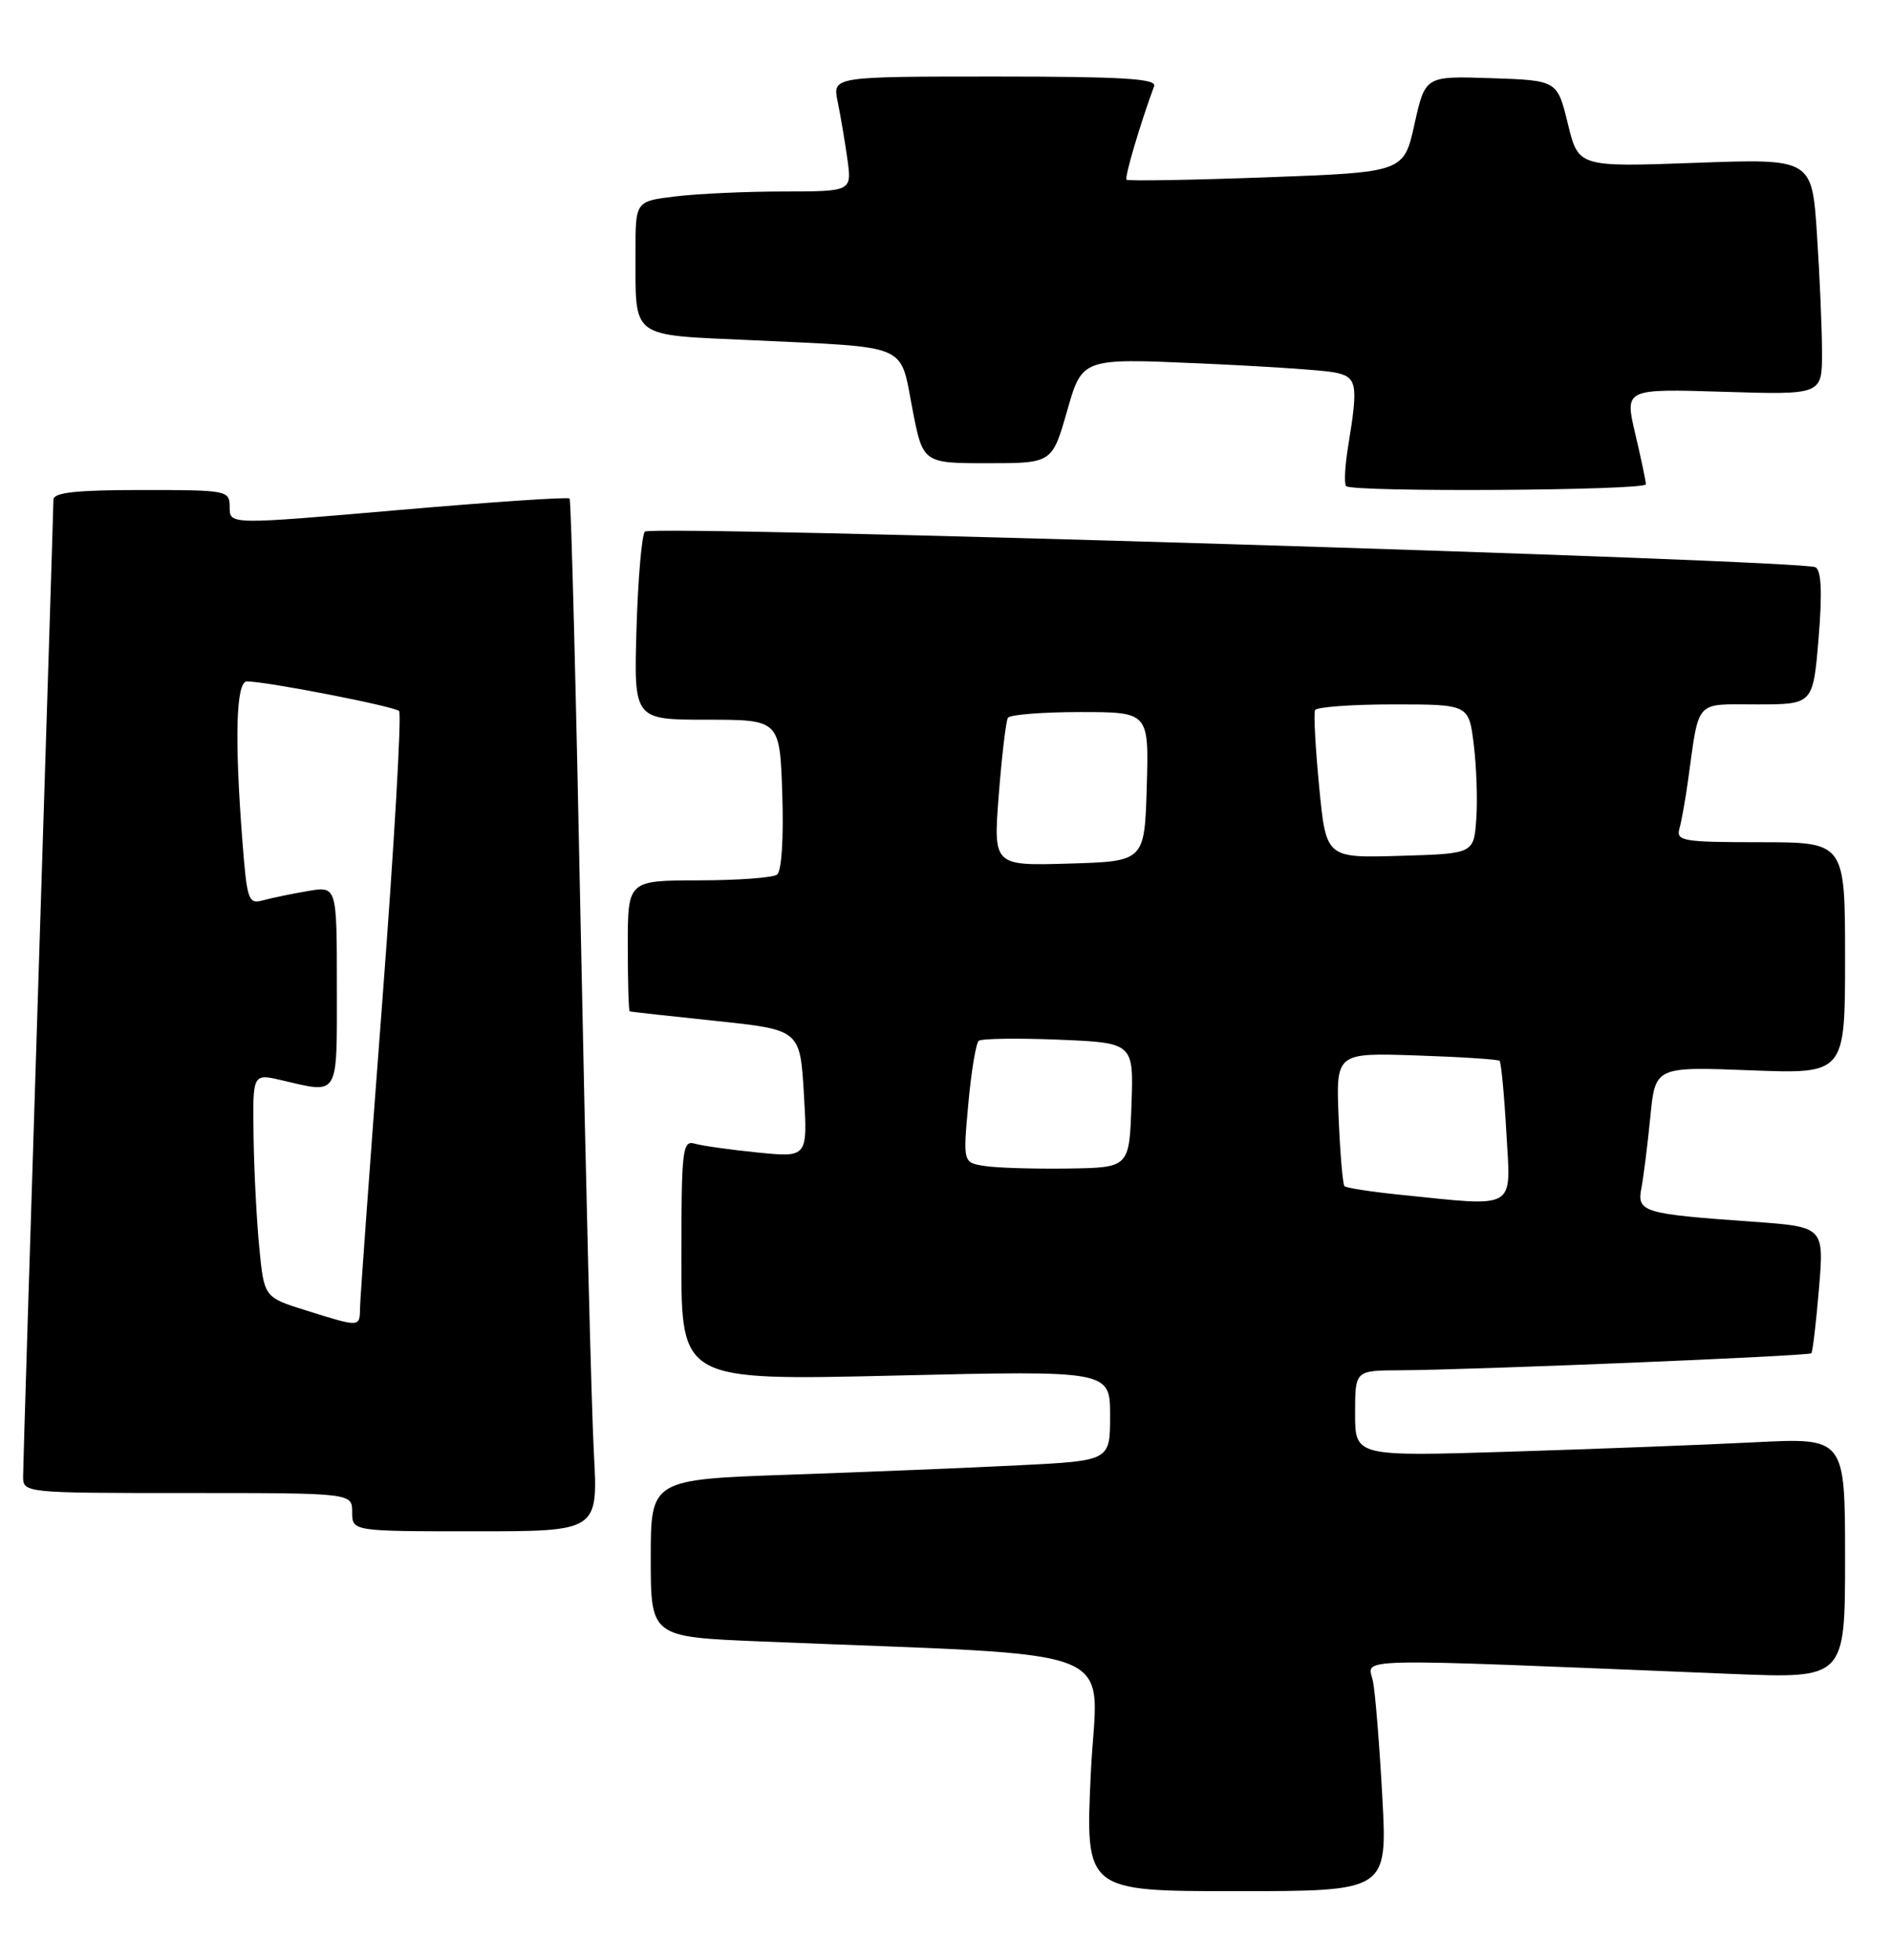 <?xml version="1.0" encoding="UTF-8" standalone="no"?>
<!DOCTYPE svg PUBLIC "-//W3C//DTD SVG 1.1//EN" "http://www.w3.org/Graphics/SVG/1.1/DTD/svg11.dtd" >
<svg xmlns="http://www.w3.org/2000/svg" xmlns:xlink="http://www.w3.org/1999/xlink" version="1.1" viewBox="0 0 247 256">
 <g >
 <path fill="currentColor"
d=" M 180.56 234.75 C 180.19 228.01 179.65 221.21 179.34 219.63 C 178.73 216.45 174.82 216.53 226.25 218.63 C 241.00 219.23 241.00 219.23 241.00 203.50 C 241.00 187.78 241.00 187.78 229.25 188.37 C 222.79 188.70 208.39 189.25 197.25 189.60 C 177.00 190.23 177.00 190.23 177.00 184.62 C 177.00 179.00 177.00 179.00 182.75 178.97 C 192.20 178.93 236.23 177.11 236.59 176.75 C 236.77 176.56 237.22 172.77 237.59 168.32 C 238.27 160.23 238.27 160.23 228.88 159.56 C 214.54 158.54 213.79 158.31 214.40 155.16 C 214.68 153.70 215.20 149.53 215.56 145.91 C 216.20 139.31 216.20 139.31 228.60 139.79 C 241.00 140.27 241.00 140.27 241.00 125.14 C 241.00 110.00 241.00 110.00 229.93 110.00 C 219.87 110.00 218.91 109.84 219.36 108.25 C 219.63 107.29 220.14 104.47 220.48 102.00 C 221.99 91.19 221.26 92.00 229.49 92.00 C 236.82 92.00 236.82 92.00 237.54 83.39 C 238.03 77.48 237.91 74.56 237.15 74.09 C 235.59 73.13 85.13 68.54 84.24 69.43 C 83.83 69.83 83.34 75.53 83.14 82.08 C 82.79 94.00 82.79 94.00 92.33 94.00 C 101.86 94.00 101.86 94.00 102.18 103.75 C 102.37 109.48 102.09 113.80 101.50 114.23 C 100.95 114.64 96.34 114.98 91.25 114.98 C 82.00 115.00 82.00 115.00 82.00 123.50 C 82.00 128.18 82.11 132.04 82.25 132.09 C 82.39 132.15 87.45 132.71 93.50 133.34 C 104.50 134.50 104.50 134.50 105.00 142.84 C 105.50 151.18 105.50 151.18 99.00 150.53 C 95.42 150.17 91.71 149.65 90.75 149.37 C 89.14 148.90 89.00 150.09 89.00 164.59 C 89.00 180.32 89.00 180.32 117.00 179.66 C 145.00 179.00 145.00 179.00 145.00 184.89 C 145.00 190.78 145.00 190.78 133.25 191.37 C 126.79 191.70 113.29 192.25 103.25 192.60 C 85.00 193.23 85.00 193.23 85.00 203.51 C 85.00 213.79 85.00 213.79 99.25 214.38 C 148.31 216.42 143.28 214.42 142.48 231.61 C 141.76 247.00 141.76 247.00 161.49 247.00 C 181.22 247.00 181.22 247.00 180.56 234.75 Z  M 77.57 189.75 C 77.26 184.11 76.50 153.85 75.88 122.50 C 75.26 91.15 74.60 65.32 74.40 65.11 C 74.20 64.89 64.13 65.57 52.02 66.62 C 30.00 68.53 30.00 68.53 30.00 66.27 C 30.00 64.04 29.78 64.00 18.50 64.00 C 9.98 64.00 7.00 64.32 6.98 65.25 C 6.98 65.94 6.08 94.40 5.00 128.50 C 3.92 162.60 3.02 191.51 3.02 192.75 C 3.00 195.00 3.00 195.00 24.50 195.00 C 46.00 195.00 46.00 195.00 46.00 197.50 C 46.00 200.00 46.00 200.00 62.07 200.00 C 78.13 200.00 78.13 200.00 77.57 189.75 Z  M 214.98 63.25 C 214.98 62.84 214.35 59.86 213.59 56.64 C 212.21 50.77 212.21 50.77 225.10 51.17 C 238.00 51.57 238.00 51.57 237.99 46.04 C 237.99 42.99 237.69 36.05 237.33 30.61 C 236.68 20.71 236.68 20.71 221.43 21.27 C 206.17 21.82 206.17 21.82 204.79 16.16 C 203.41 10.50 203.41 10.50 194.78 10.21 C 186.16 9.92 186.16 9.92 184.76 16.21 C 183.37 22.50 183.37 22.50 165.43 23.16 C 155.57 23.52 147.34 23.66 147.15 23.47 C 146.86 23.19 148.89 16.30 150.75 11.25 C 151.11 10.27 146.55 10.00 129.98 10.00 C 108.75 10.00 108.75 10.00 109.41 13.25 C 109.78 15.04 110.35 18.41 110.68 20.75 C 111.27 25.00 111.27 25.00 102.39 25.01 C 97.50 25.01 91.14 25.30 88.25 25.65 C 83.00 26.28 83.00 26.28 83.01 32.89 C 83.04 44.42 82.07 43.69 98.34 44.44 C 118.96 45.41 117.52 44.79 119.16 53.31 C 120.54 60.50 120.54 60.50 128.99 60.50 C 137.43 60.50 137.43 60.50 139.39 53.65 C 141.35 46.79 141.35 46.79 156.42 47.45 C 164.72 47.81 172.74 48.34 174.25 48.63 C 177.28 49.21 177.44 50.07 176.10 58.24 C 175.67 60.85 175.55 63.21 175.83 63.49 C 176.64 64.31 215.00 64.07 214.98 63.25 Z  M 182.75 156.03 C 179.04 155.65 175.83 155.15 175.61 154.92 C 175.39 154.69 175.05 150.68 174.85 146.00 C 174.50 137.50 174.50 137.50 185.00 137.85 C 190.78 138.04 195.67 138.36 195.87 138.55 C 196.08 138.75 196.48 142.98 196.76 147.96 C 197.34 158.18 198.33 157.62 182.75 156.03 Z  M 128.64 152.29 C 125.78 151.85 125.78 151.85 126.48 144.17 C 126.86 139.95 127.48 136.25 127.84 135.94 C 128.20 135.64 132.90 135.57 138.29 135.79 C 148.08 136.20 148.08 136.20 147.79 144.35 C 147.50 152.50 147.50 152.50 139.50 152.62 C 135.10 152.68 130.21 152.54 128.64 152.29 Z  M 130.46 103.79 C 130.86 98.68 131.40 94.16 131.65 93.75 C 131.91 93.34 136.16 93.00 141.10 93.00 C 150.07 93.00 150.07 93.00 149.79 102.75 C 149.50 112.50 149.50 112.50 139.62 112.79 C 129.74 113.08 129.74 113.08 130.46 103.79 Z  M 172.31 102.78 C 171.82 97.68 171.57 93.16 171.77 92.75 C 171.96 92.34 176.56 92.00 181.99 92.00 C 191.86 92.00 191.86 92.00 192.50 97.25 C 192.86 100.14 193.01 104.53 192.83 107.00 C 192.50 111.50 192.50 111.50 182.86 111.78 C 173.21 112.07 173.21 112.07 172.31 102.78 Z  M 40.00 171.16 C 34.50 169.44 34.50 169.44 33.87 162.97 C 33.52 159.41 33.18 152.83 33.12 148.36 C 33.00 140.21 33.00 140.21 36.75 141.08 C 44.38 142.85 44.00 143.49 44.00 128.87 C 44.00 115.74 44.00 115.74 40.25 116.37 C 38.19 116.72 35.56 117.26 34.40 117.58 C 32.43 118.12 32.27 117.66 31.66 109.83 C 30.62 96.40 30.83 89.00 32.25 89.00 C 34.77 88.99 51.52 92.25 52.13 92.87 C 52.48 93.21 51.49 110.38 49.92 131.00 C 48.35 151.62 47.05 169.51 47.03 170.75 C 46.99 173.39 47.10 173.38 40.00 171.16 Z "/>
</g>
</svg>